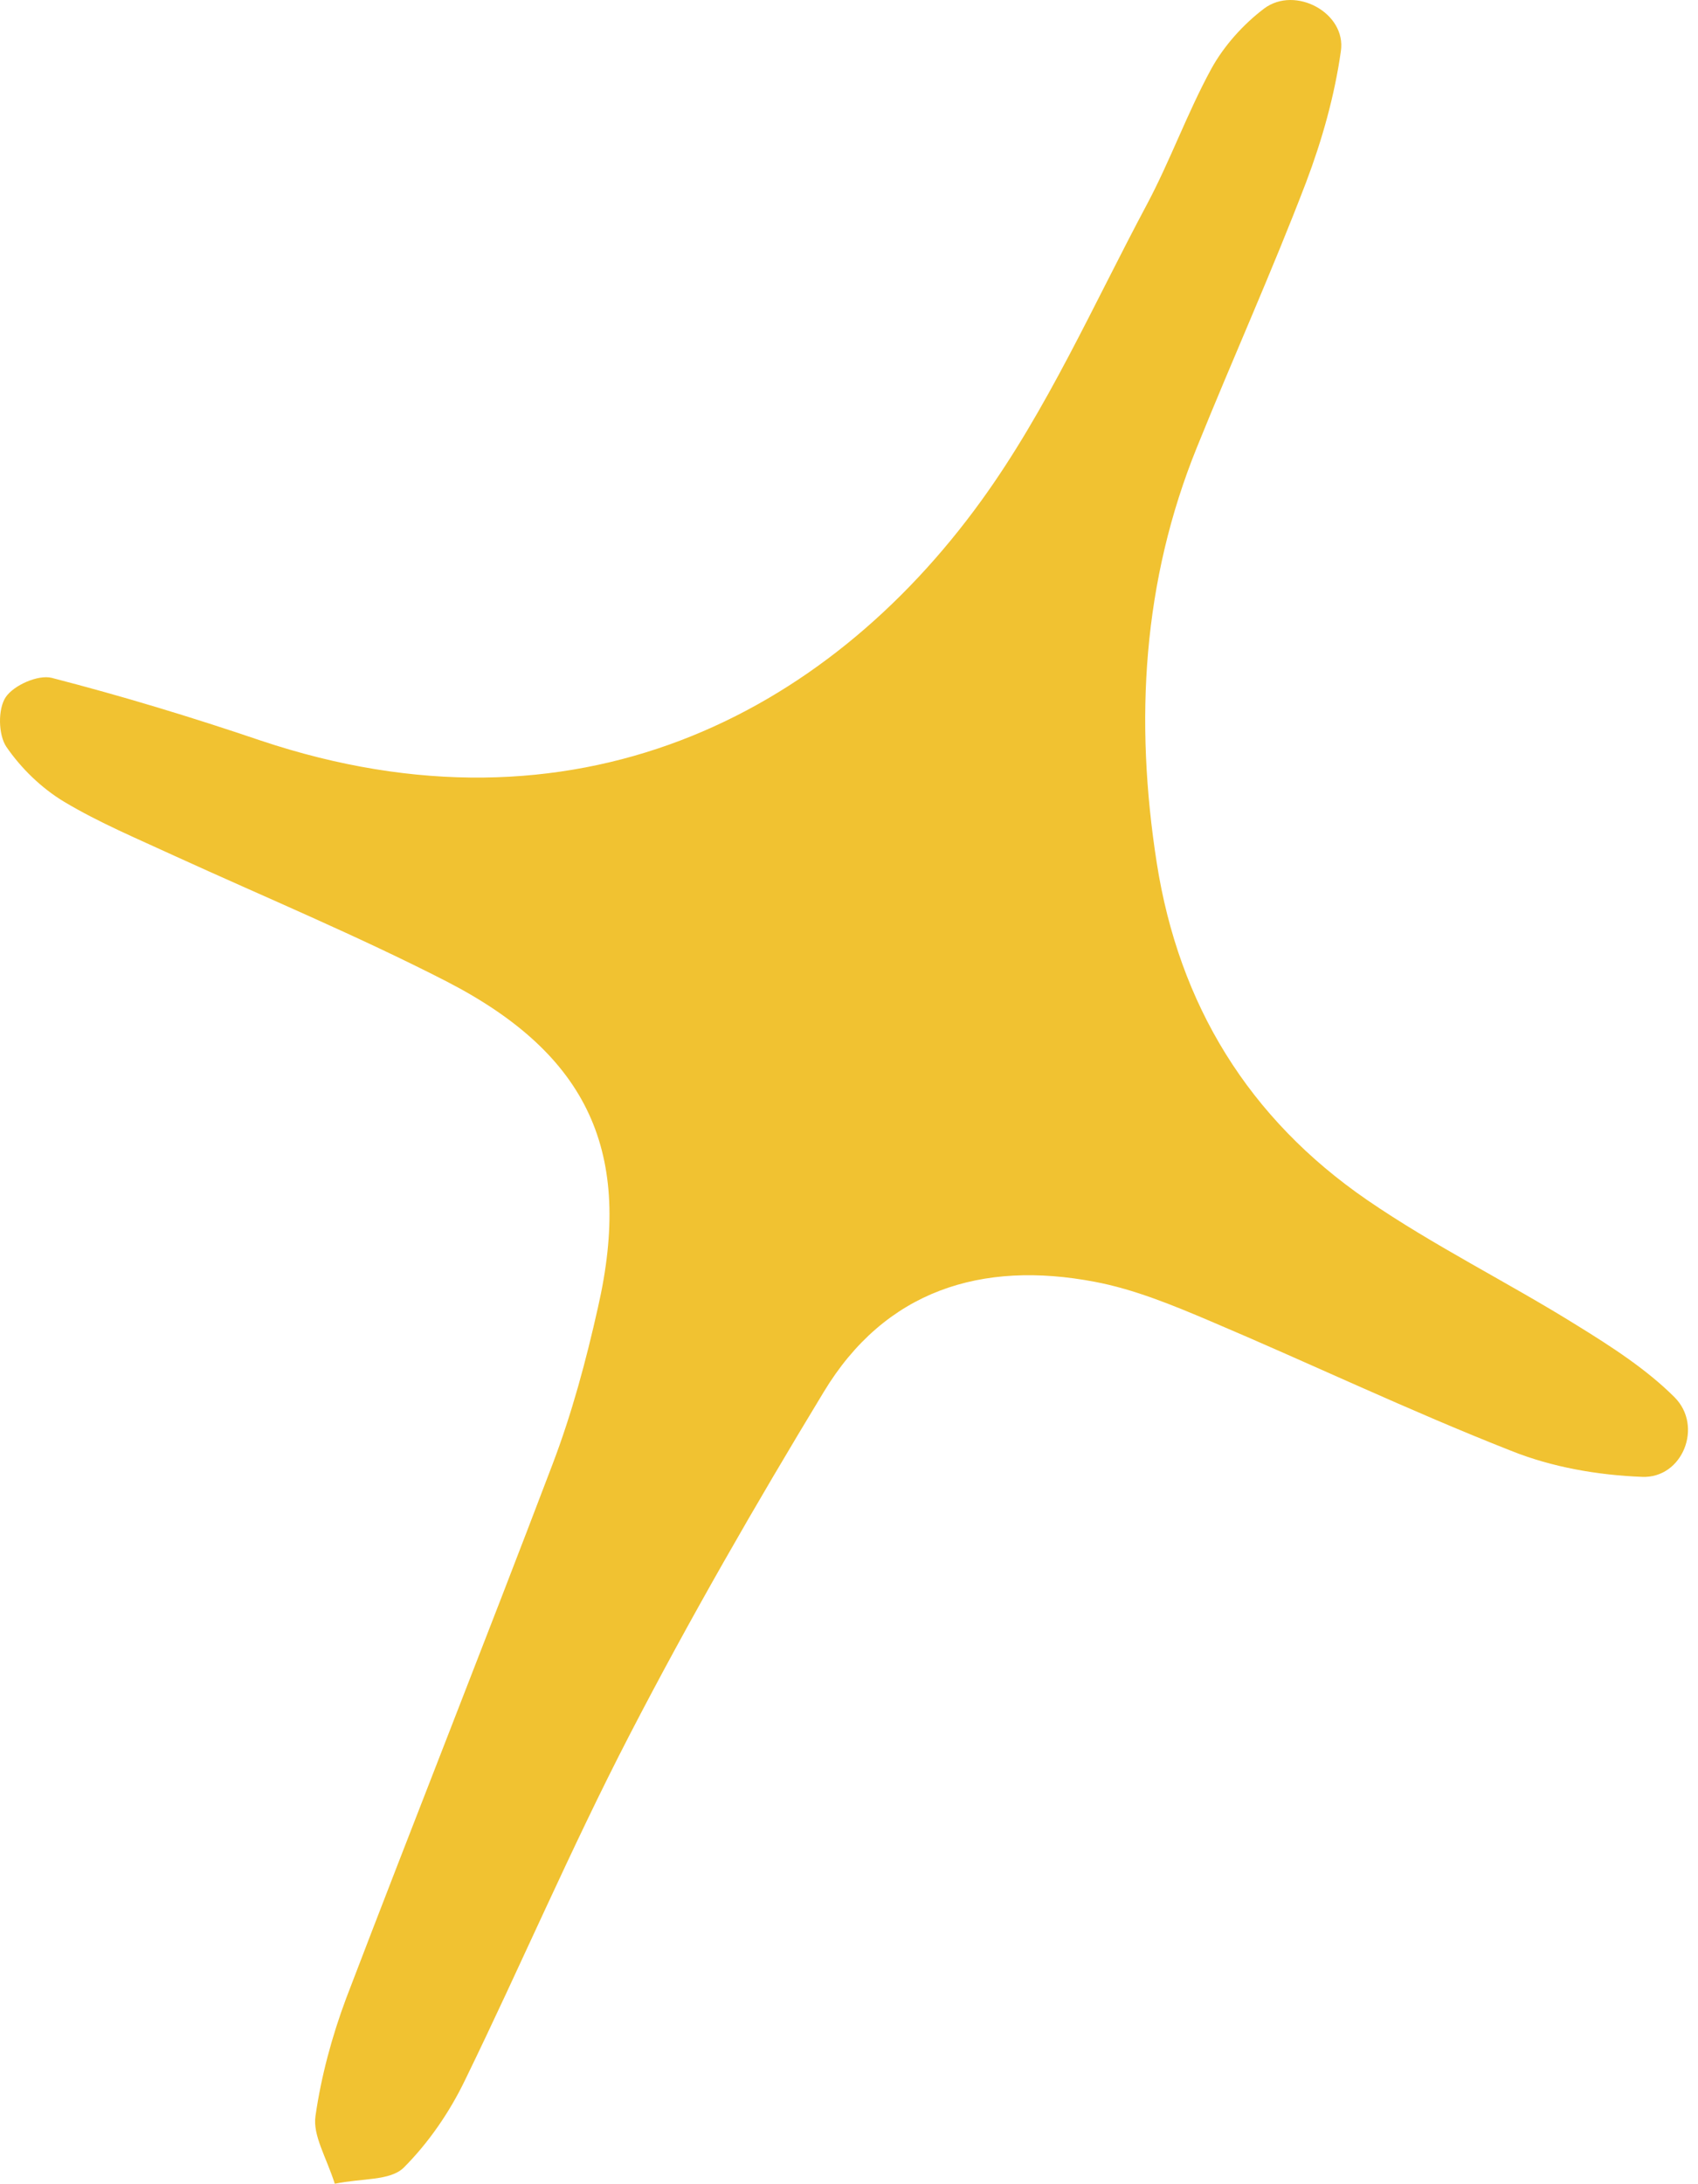 <svg width="49" height="63" viewBox="0 0 49 63" fill="none" xmlns="http://www.w3.org/2000/svg">
<g id="Group">
<path id="Vector" d="M9.661 62.987C9.415 62.216 9.022 61.593 9.104 61.035C9.268 59.887 9.579 58.738 9.989 57.639C11.958 52.489 13.992 47.371 15.944 42.237C16.501 40.777 16.911 39.252 17.256 37.71C18.273 33.248 16.994 30.427 12.893 28.311C10.334 26.999 7.66 25.884 5.036 24.686C3.97 24.194 2.871 23.735 1.854 23.128C1.198 22.734 0.607 22.16 0.181 21.537C-0.049 21.192 -0.065 20.454 0.164 20.11C0.394 19.765 1.099 19.454 1.493 19.552C3.527 20.077 5.528 20.684 7.513 21.357C16.567 24.391 23.833 20.635 28.311 14.451C30.214 11.826 31.559 8.776 33.101 5.889C33.773 4.626 34.266 3.248 34.955 1.985C35.315 1.329 35.873 0.705 36.48 0.246C37.382 -0.426 38.858 0.377 38.694 1.476C38.514 2.756 38.153 4.035 37.694 5.249C36.71 7.824 35.578 10.334 34.544 12.893C32.97 16.764 32.74 20.782 33.38 24.883C34.02 28.984 36.037 32.264 39.449 34.61C41.384 35.938 43.517 36.988 45.518 38.235C46.502 38.842 47.519 39.498 48.323 40.302C49.159 41.138 48.552 42.647 47.388 42.598C46.108 42.549 44.78 42.319 43.599 41.843C40.679 40.695 37.825 39.334 34.922 38.104C33.839 37.644 32.724 37.185 31.592 36.972C28.328 36.349 25.539 37.218 23.768 40.154C21.799 43.402 19.897 46.699 18.158 50.061C16.469 53.325 15.025 56.704 13.418 60.001C12.975 60.92 12.368 61.806 11.646 62.527C11.252 62.905 10.465 62.823 9.661 62.987Z" fill="#F1C231"/>
</g>
</svg>
